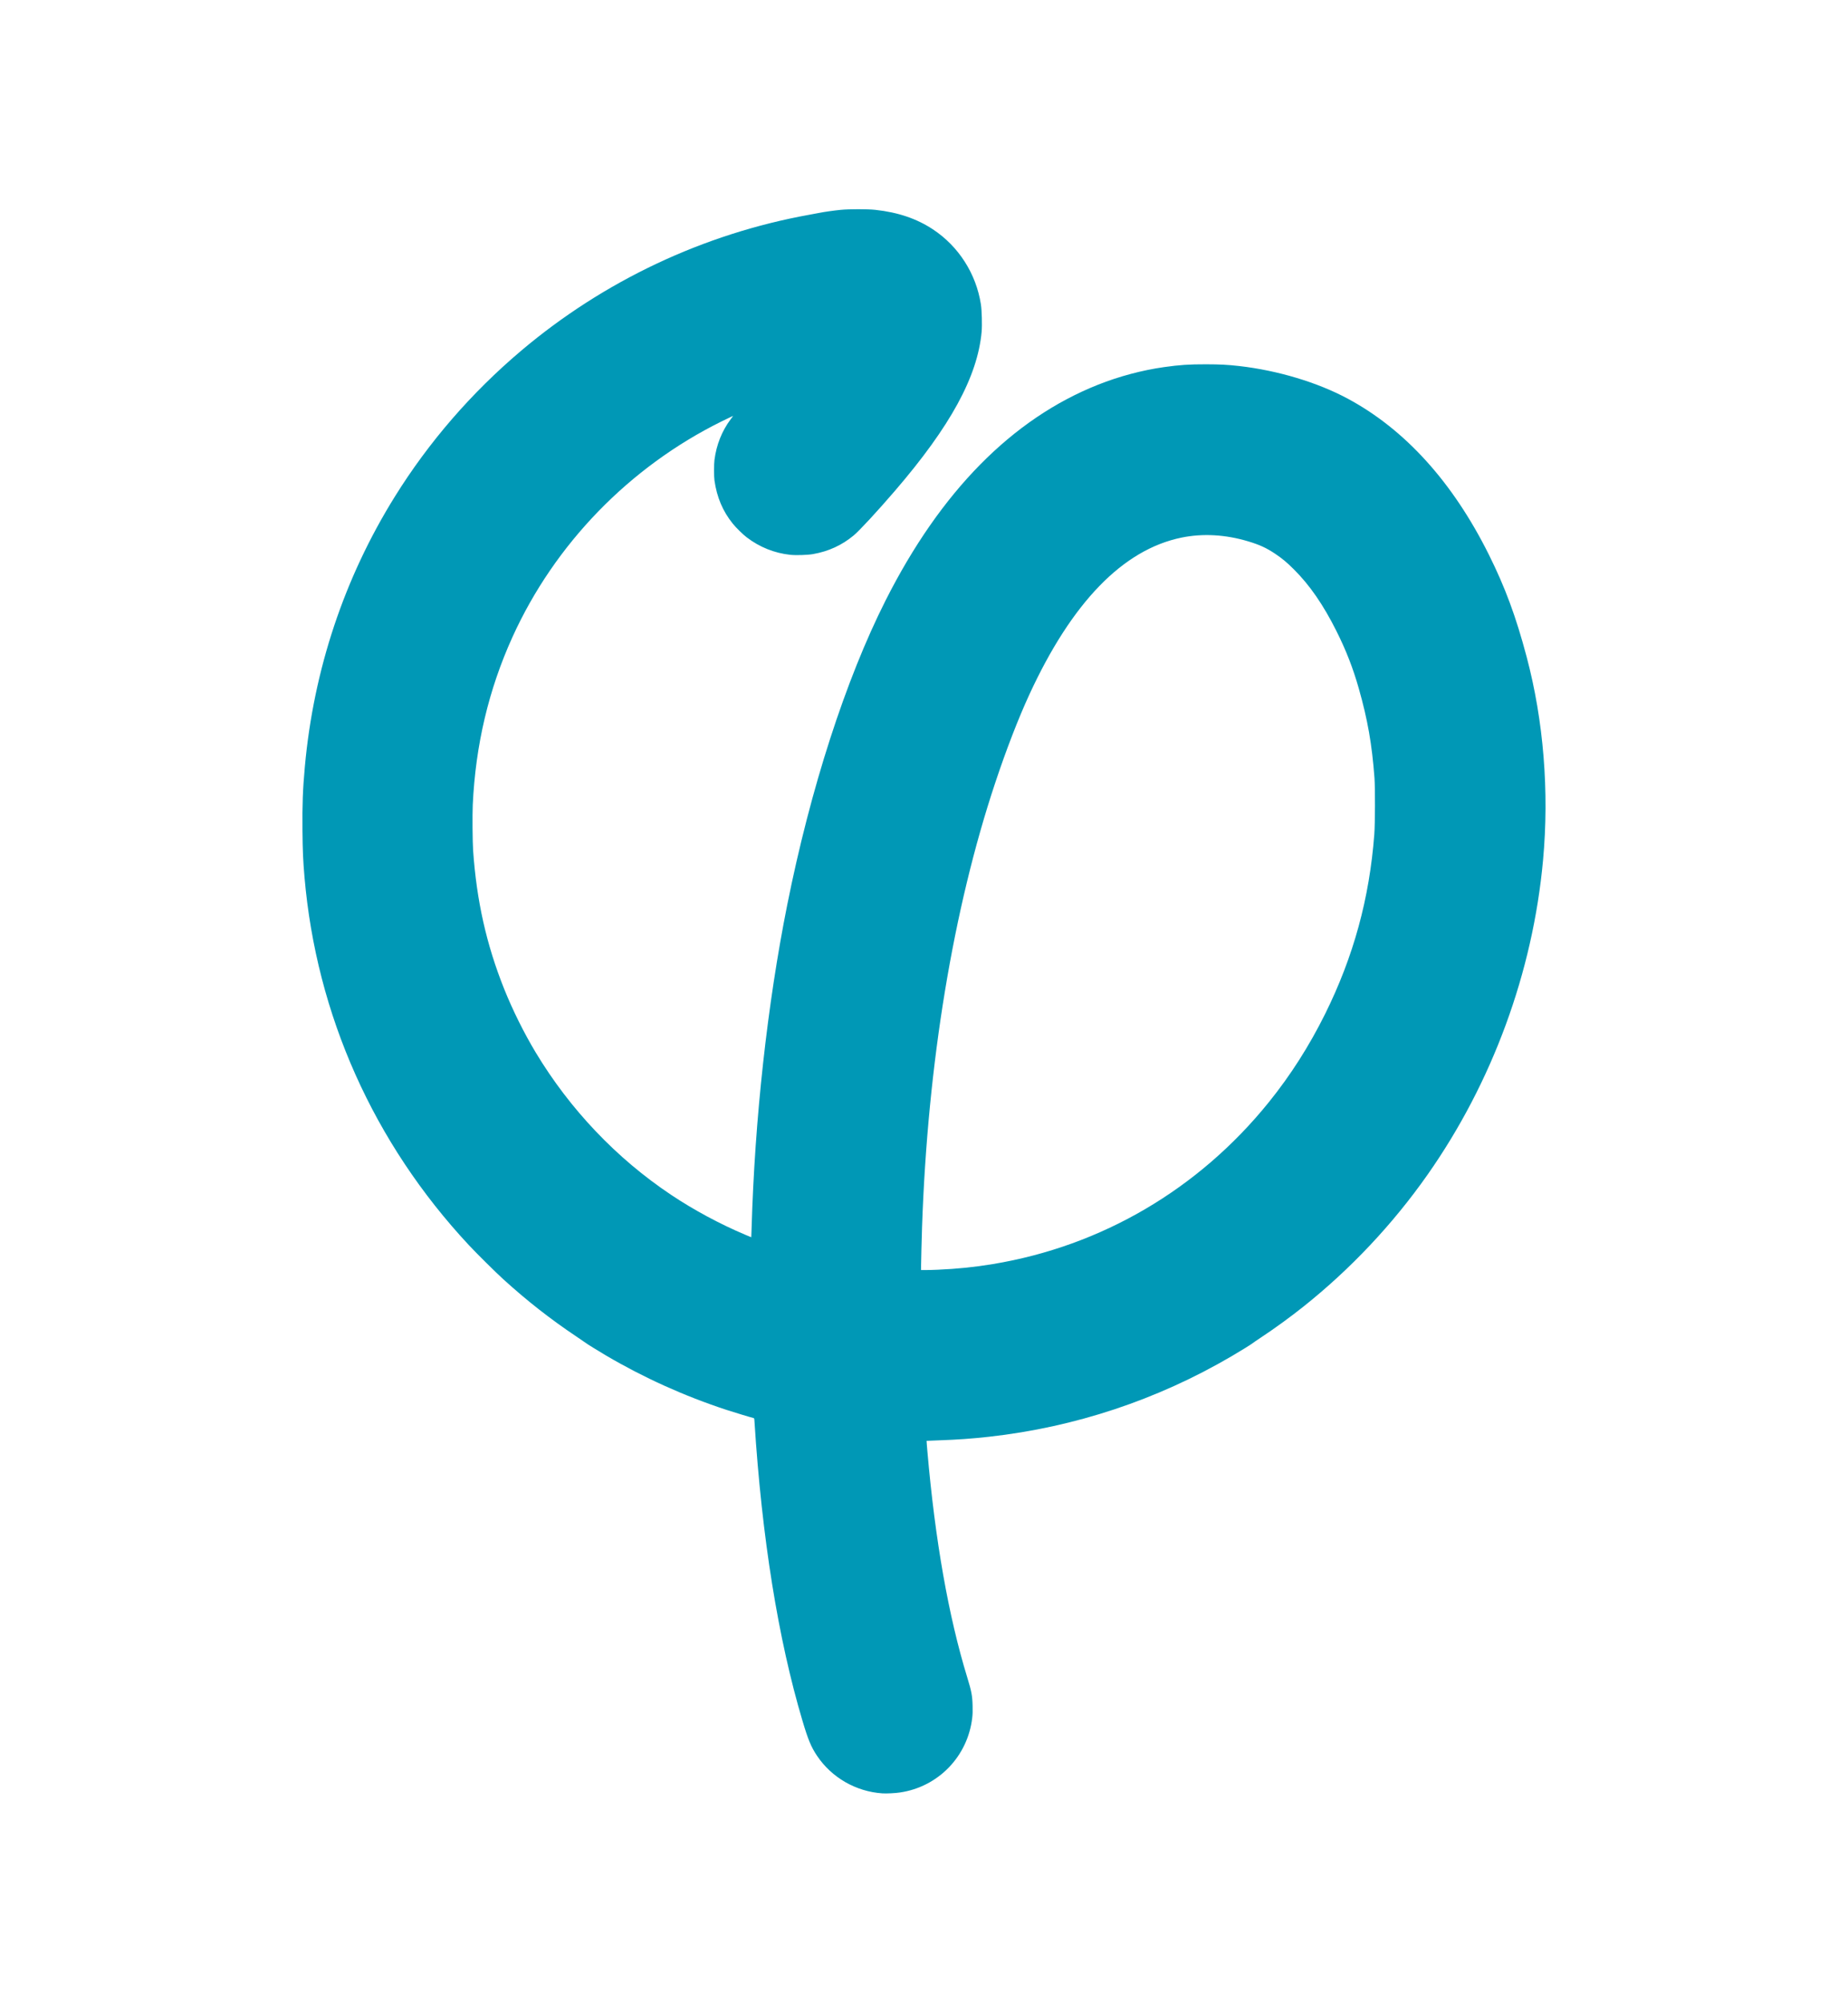 <svg version="1.1" id="svg4272" xmlns="http://www.w3.org/2000/svg" x="0" y="0" viewBox="853 -3270.4 6556.9 7101.3" xml:space="preserve"><style type="text/css">.st0{fill:#0098b6}</style><path id="path4284" class="st0" d="M3983.9 3088.7c-93.8-6.2-180.2-55.9-232.1-133.4-20.8-31.1-31.6-57-51.5-123.9-86.3-289.5-144-648.7-170.2-1059.6-.8-13.1-.9-13.4-4.1-14.1-10.6-2.5-67.5-19.8-95.5-28.9-148.3-48.5-293.6-114.1-427.2-192.7-27.2-16-70.3-42.7-71.2-44.1-.3-.5-15.2-10.7-33.1-22.6-92.7-62-175.8-127-260-203.5-27.6-25.1-95-91.8-122.5-121.3-338-362.2-541.1-816.7-583.1-1305-5-58.4-6.5-91.4-7.2-165-.9-92.1 1.2-147.1 8.5-226.9 31.3-343.6 139.6-668.4 319.1-956.9 120.4-193.5 271.8-368.4 447.9-517.2 293.5-248.1 647.9-415.1 1024.2-482.8 12-2.2 27.2-5 33.8-6.3 18.5-3.7 52.2-8.4 76.2-10.8 30.5-3 95.3-3 123.1 0 80.4 8.8 146.3 31.1 203.7 68.9 91.6 60.3 153.8 157.5 170.7 266.5 3.3 21.6 4.7 73.7 2.5 97.6-14.5 158.2-110.8 334.8-307.5 563.3-62.8 73-126.1 141.4-146.4 158.2-41.9 34.8-89.2 56.5-144.4 66.2-19.2 3.4-60.5 4.7-80.9 2.5-55.8-6-108.4-27-154.1-61.8-13.9-10.6-37.8-34-49.8-48.9-35.3-43.8-56.4-93.6-64.8-153.1-2-13.9-2-57.4 0-72.5 7-53.9 26.2-102.2 57.1-143.8l9.1-12.3-4.6 1.9c-2.5 1-18.7 8.8-35.9 17.3-327.5 161.7-592.8 435-742.5 765-84.4 185.9-131 383.2-140.8 595-1.6 35.1-.8 130.8 1.3 161.9 12.3 177.9 47.2 333.3 110.1 490.6 30 74.9 70.1 155.7 111.8 225.1 121.5 202 287.1 376.1 481 505.4 80.3 53.6 173.5 103.7 263.3 141.5 11.3 4.7 20.6 8.6 20.7 8.6.2 0 .7-13.4 1.1-29.7 11.2-389.9 55.8-795.1 126.4-1148.4 82.5-412.9 207.3-799 348.8-1079.4 195.1-386.5 449.3-644.6 754.3-765.6 74.6-29.6 156.3-51.4 234.4-62.4 55.1-7.8 88.5-10 148.8-9.9 48.6.1 76.5 1.5 116.9 6.1 137.2 15.6 279 58.2 386.7 116.3 202.9 109.3 371.6 295.8 499.3 551.8 58.1 116.6 96.3 219.6 134.4 363.1 60.2 226.6 80.5 477.9 58.2 721.2-36.3 397-180 788-409.7 1115-123.6 175.9-273.2 334.7-440.8 468.1-47 37.4-102.9 78-151.9 110.3-13.4 8.9-25.5 17.1-26.9 18.4-3.8 3.5-44.2 28.5-75.6 46.9-264 154.7-556.1 251.7-860.6 285.6-62.1 6.9-111.3 10.4-178.1 12.7-23.7.8-43.3 1.6-43.6 1.8s1.1 17.4 2.9 38.3c27.5 315.3 74.8 583.6 141.3 800.4 15.3 50 18.1 64.6 19 101.2.5 18.7.2 29.4-1.3 42.3-15.9 136.6-120.4 244.7-256 264.6-15.6 2.6-48.6 4.2-62.7 3.2zm195-1856.7c72.2-3.2 130.9-9.2 196.8-20.1 385.8-63.7 730-265.4 979-573.7 77-95.3 143.8-200 199.9-313.1 101-203.7 157.4-409.7 174.6-637.5 2.8-36.6 3.2-165 .6-199.4-8.9-119.3-24.1-206.2-55.7-317.5-20.5-72.1-44.8-134.6-79.4-203.7-46.3-92.4-94.4-162.2-150.6-218.2-25.4-25.3-42-39.1-67.6-56.2-30-20-54.5-31.3-93.8-43.1-81.2-24.5-161.7-29.1-237.5-13.6-208 42.6-389.6 230-540.3 557.3-39.2 85.1-81.5 194.6-120.4 311.2-149.6 448.8-240 996.5-259.9 1575-1.2 34.6-3.7 134.7-3.7 147.8v5.9h15.3c8.3.1 27.6-.4 42.7-1.1z"/></svg>